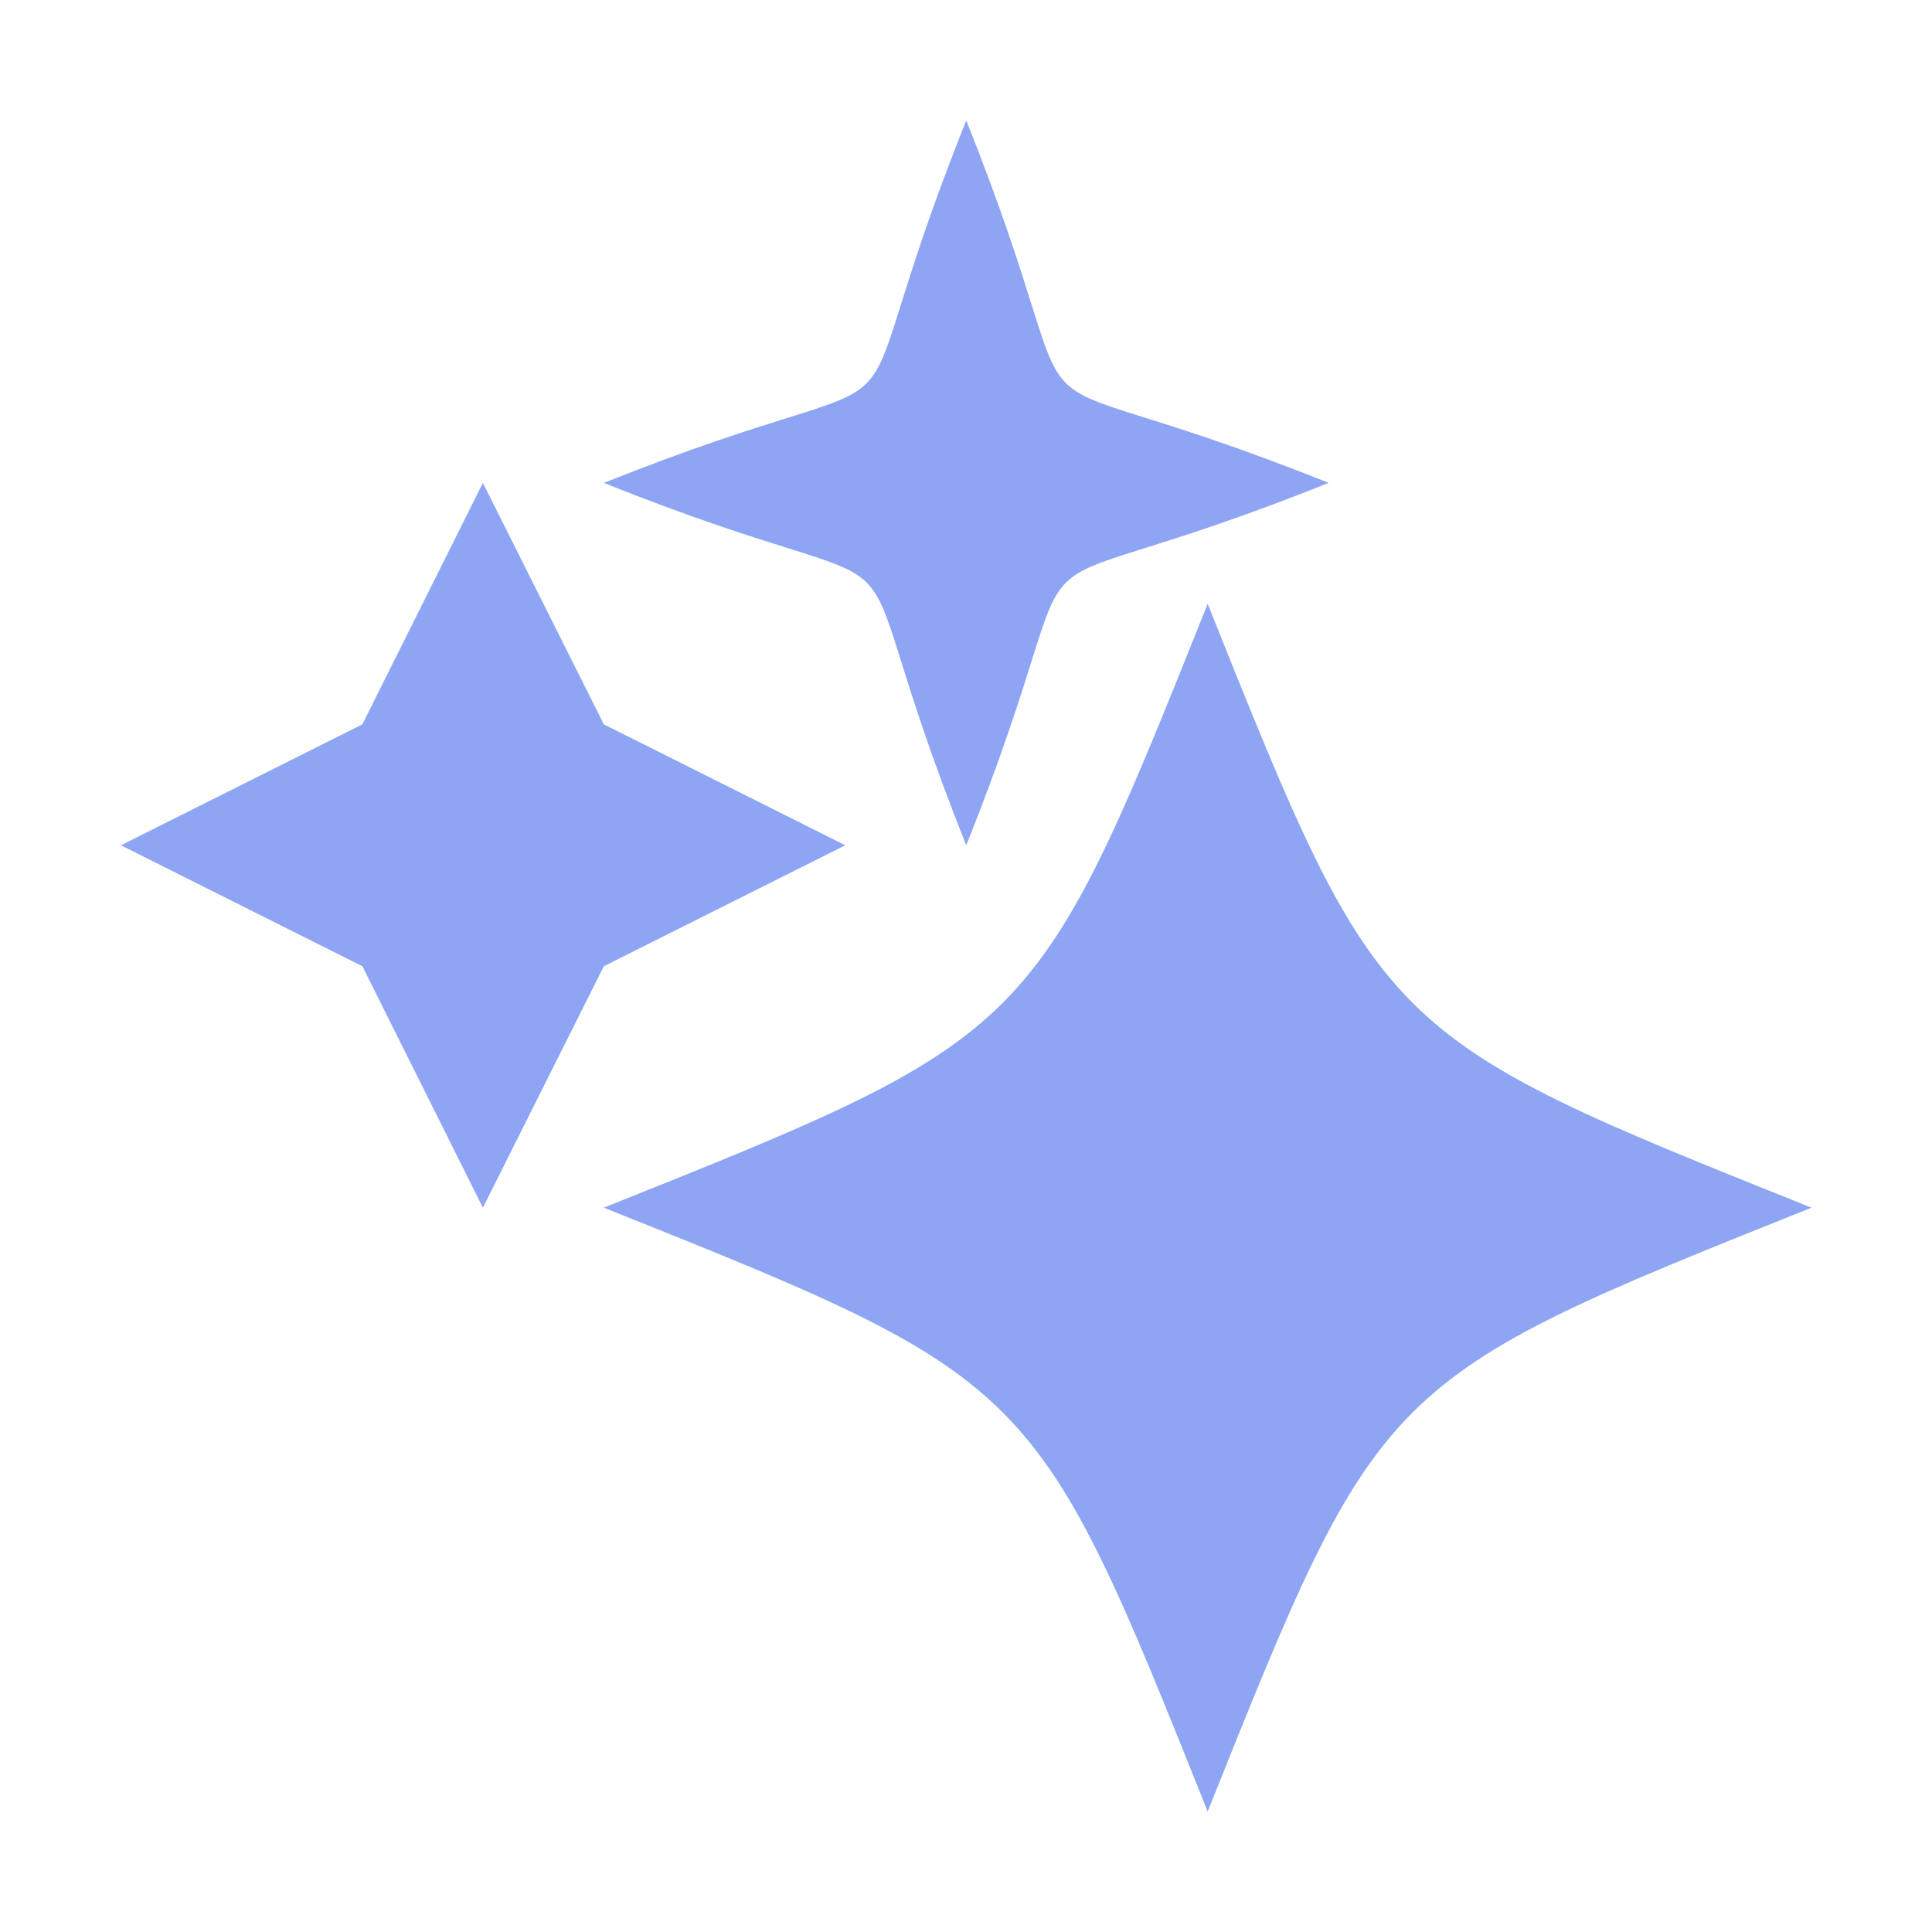 <?xml version="1.0" encoding="UTF-8" standalone="no"?>
<!-- Created with Inkscape (http://www.inkscape.org/) -->

<svg
   width="16"
   height="16"
   viewBox="0 0 4.233 4.233"
   version="1.1"
   id="svg5"
   inkscape:version="1.2.2 (732a01da63, 2022-12-09)"
   sodipodi:docname="effect_player_icon.svg"
   xmlns:inkscape="http://www.inkscape.org/namespaces/inkscape"
   xmlns:sodipodi="http://sodipodi.sourceforge.net/DTD/sodipodi-0.dtd"
   xmlns="http://www.w3.org/2000/svg"
   xmlns:svg="http://www.w3.org/2000/svg">
  <sodipodi:namedview
     id="namedview7"
     pagecolor="#ffffff"
     bordercolor="#000000"
     borderopacity="0.25"
     inkscape:showpageshadow="2"
     inkscape:pageopacity="0.0"
     inkscape:pagecheckerboard="0"
     inkscape:deskcolor="#d1d1d1"
     inkscape:document-units="mm"
     showgrid="true"
     inkscape:zoom="35.356608"
     inkscape:cx="5.8829173"
     inkscape:cy="8.3435606"
     inkscape:window-width="1920"
     inkscape:window-height="1057"
     inkscape:window-x="-8"
     inkscape:window-y="-8"
     inkscape:window-maximized="1"
     inkscape:current-layer="layer1">
    <inkscape:grid
       type="xygrid"
       id="grid132"
       empspacing="4" />
  </sodipodi:namedview>
  <defs
     id="defs2">
    <inkscape:path-effect
       effect="mirror_symmetry"
       start_point="2.117,0.529"
       end_point="2.117,3.969"
       center_point="2.117,2.249"
       id="path-effect5553"
       is_visible="true"
       lpeversion="1.2"
       lpesatellites=""
       mode="free"
       discard_orig_path="false"
       fuse_paths="false"
       oposite_fuse="false"
       split_items="false"
       split_open="false"
       link_styles="false" />
    <inkscape:path-effect
       effect="mirror_symmetry"
       start_point="1.587,1.852"
       end_point="1.587,2.381"
       center_point="1.587,2.117"
       id="path-effect5605"
       is_visible="true"
       lpeversion="1.2"
       lpesatellites=""
       mode="vertical"
       discard_orig_path="false"
       fuse_paths="false"
       oposite_fuse="false"
       split_items="false"
       split_open="false"
       link_styles="false" />
    <inkscape:path-effect
       effect="mirror_symmetry"
       start_point="1.587,1.852"
       end_point="1.587,2.381"
       center_point="1.587,2.117"
       id="path-effect5590"
       is_visible="true"
       lpeversion="1.2"
       lpesatellites=""
       mode="free"
       discard_orig_path="false"
       fuse_paths="false"
       oposite_fuse="false"
       split_items="false"
       split_open="false"
       link_styles="false" />
    <inkscape:path-effect
       effect="mirror_symmetry"
       start_point="1.587,1.852"
       end_point="1.587,2.381"
       center_point="1.587,2.117"
       id="path-effect5576"
       is_visible="true"
       lpeversion="1.2"
       lpesatellites=""
       mode="vertical"
       discard_orig_path="false"
       fuse_paths="false"
       oposite_fuse="false"
       split_items="false"
       split_open="false"
       link_styles="false" />
    <inkscape:path-effect
       effect="mirror_symmetry"
       start_point="2.117,0.794"
       end_point="2.117,1.587"
       center_point="2.117,1.191"
       id="path-effect5359"
       is_visible="true"
       lpeversion="1.2"
       lpesatellites=""
       mode="horizontal"
       discard_orig_path="false"
       fuse_paths="false"
       oposite_fuse="false"
       split_items="false"
       split_open="false"
       link_styles="false" />
    <inkscape:path-effect
       effect="mirror_symmetry"
       start_point="3.969,0.265"
       end_point="3.969,1.323"
       center_point="3.969,0.794"
       id="path-effect5357"
       is_visible="true"
       lpeversion="1.2"
       lpesatellites=""
       mode="horizontal"
       discard_orig_path="false"
       fuse_paths="false"
       oposite_fuse="false"
       split_items="false"
       split_open="false"
       link_styles="false" />
    <inkscape:path-effect
       effect="mirror_symmetry"
       start_point="1.323,0.265"
       end_point="1.323,1.323"
       center_point="1.323,0.794"
       id="path-effect5355"
       is_visible="true"
       lpeversion="1.2"
       lpesatellites=""
       mode="vertical"
       discard_orig_path="false"
       fuse_paths="false"
       oposite_fuse="false"
       split_items="false"
       split_open="false"
       link_styles="false" />
  </defs>
  <g
     inkscape:label="Layer 1"
     inkscape:groupmode="layer"
     id="layer1">
    <path
       style="fill:#8da5f3;fill-opacity:1;fill-rule:evenodd;stroke:#e0e0e0;stroke-width:0.09;stroke-linecap:round;stroke-linejoin:round;stroke-miterlimit:3.4;stroke-dasharray:none;stroke-opacity:0;paint-order:markers stroke fill"
       d="M 1.323,2.646 C 2.268,2.268 2.268,2.268 2.646,1.323 3.024,2.268 3.024,2.268 3.969,2.646 3.024,3.024 3.024,3.024 2.646,3.969 2.268,3.024 2.268,3.024 1.323,2.646"
       id="path44245"
       sodipodi:nodetypes="ccccc" />
    <path
       style="fill:#8da5f3;fill-opacity:1;fill-rule:evenodd;stroke:#e0e0e0;stroke-width:0.076;stroke-linecap:round;stroke-linejoin:round;stroke-miterlimit:3.4;stroke-dasharray:none;stroke-opacity:0;paint-order:markers stroke fill"
       d="M 0.265,1.852 C 0.794,1.587 0.265,1.852 0.794,1.587 L 1.058,1.058 C 1.323,1.587 1.323,1.587 1.323,1.587 L 1.852,1.852 1.323,2.117 1.058,2.646 C 0.794,2.117 1.058,2.646 0.794,2.117 c 0,0 0,0 -0.529,-0.265"
       id="path44245-1"
       sodipodi:nodetypes="csccccccc" />
    <path
       style="fill:#8da5f3;fill-opacity:1;fill-rule:evenodd;stroke:#e0e0e0;stroke-width:0.076;stroke-linecap:round;stroke-linejoin:round;stroke-miterlimit:3.4;stroke-dasharray:none;stroke-opacity:0;paint-order:markers stroke fill"
       d="m 1.323,1.058 c 0.794,-0.317 0.476,0 0.794,-0.794 0.318,0.794 0,0.476 0.794,0.794 -0.794,0.318 -0.476,-1e-7 -0.794,0.794 -0.317,-0.794 0,-0.476 -0.794,-0.794"
       id="path44245-1-2"
       sodipodi:nodetypes="ccccc" />
  </g>
</svg>
